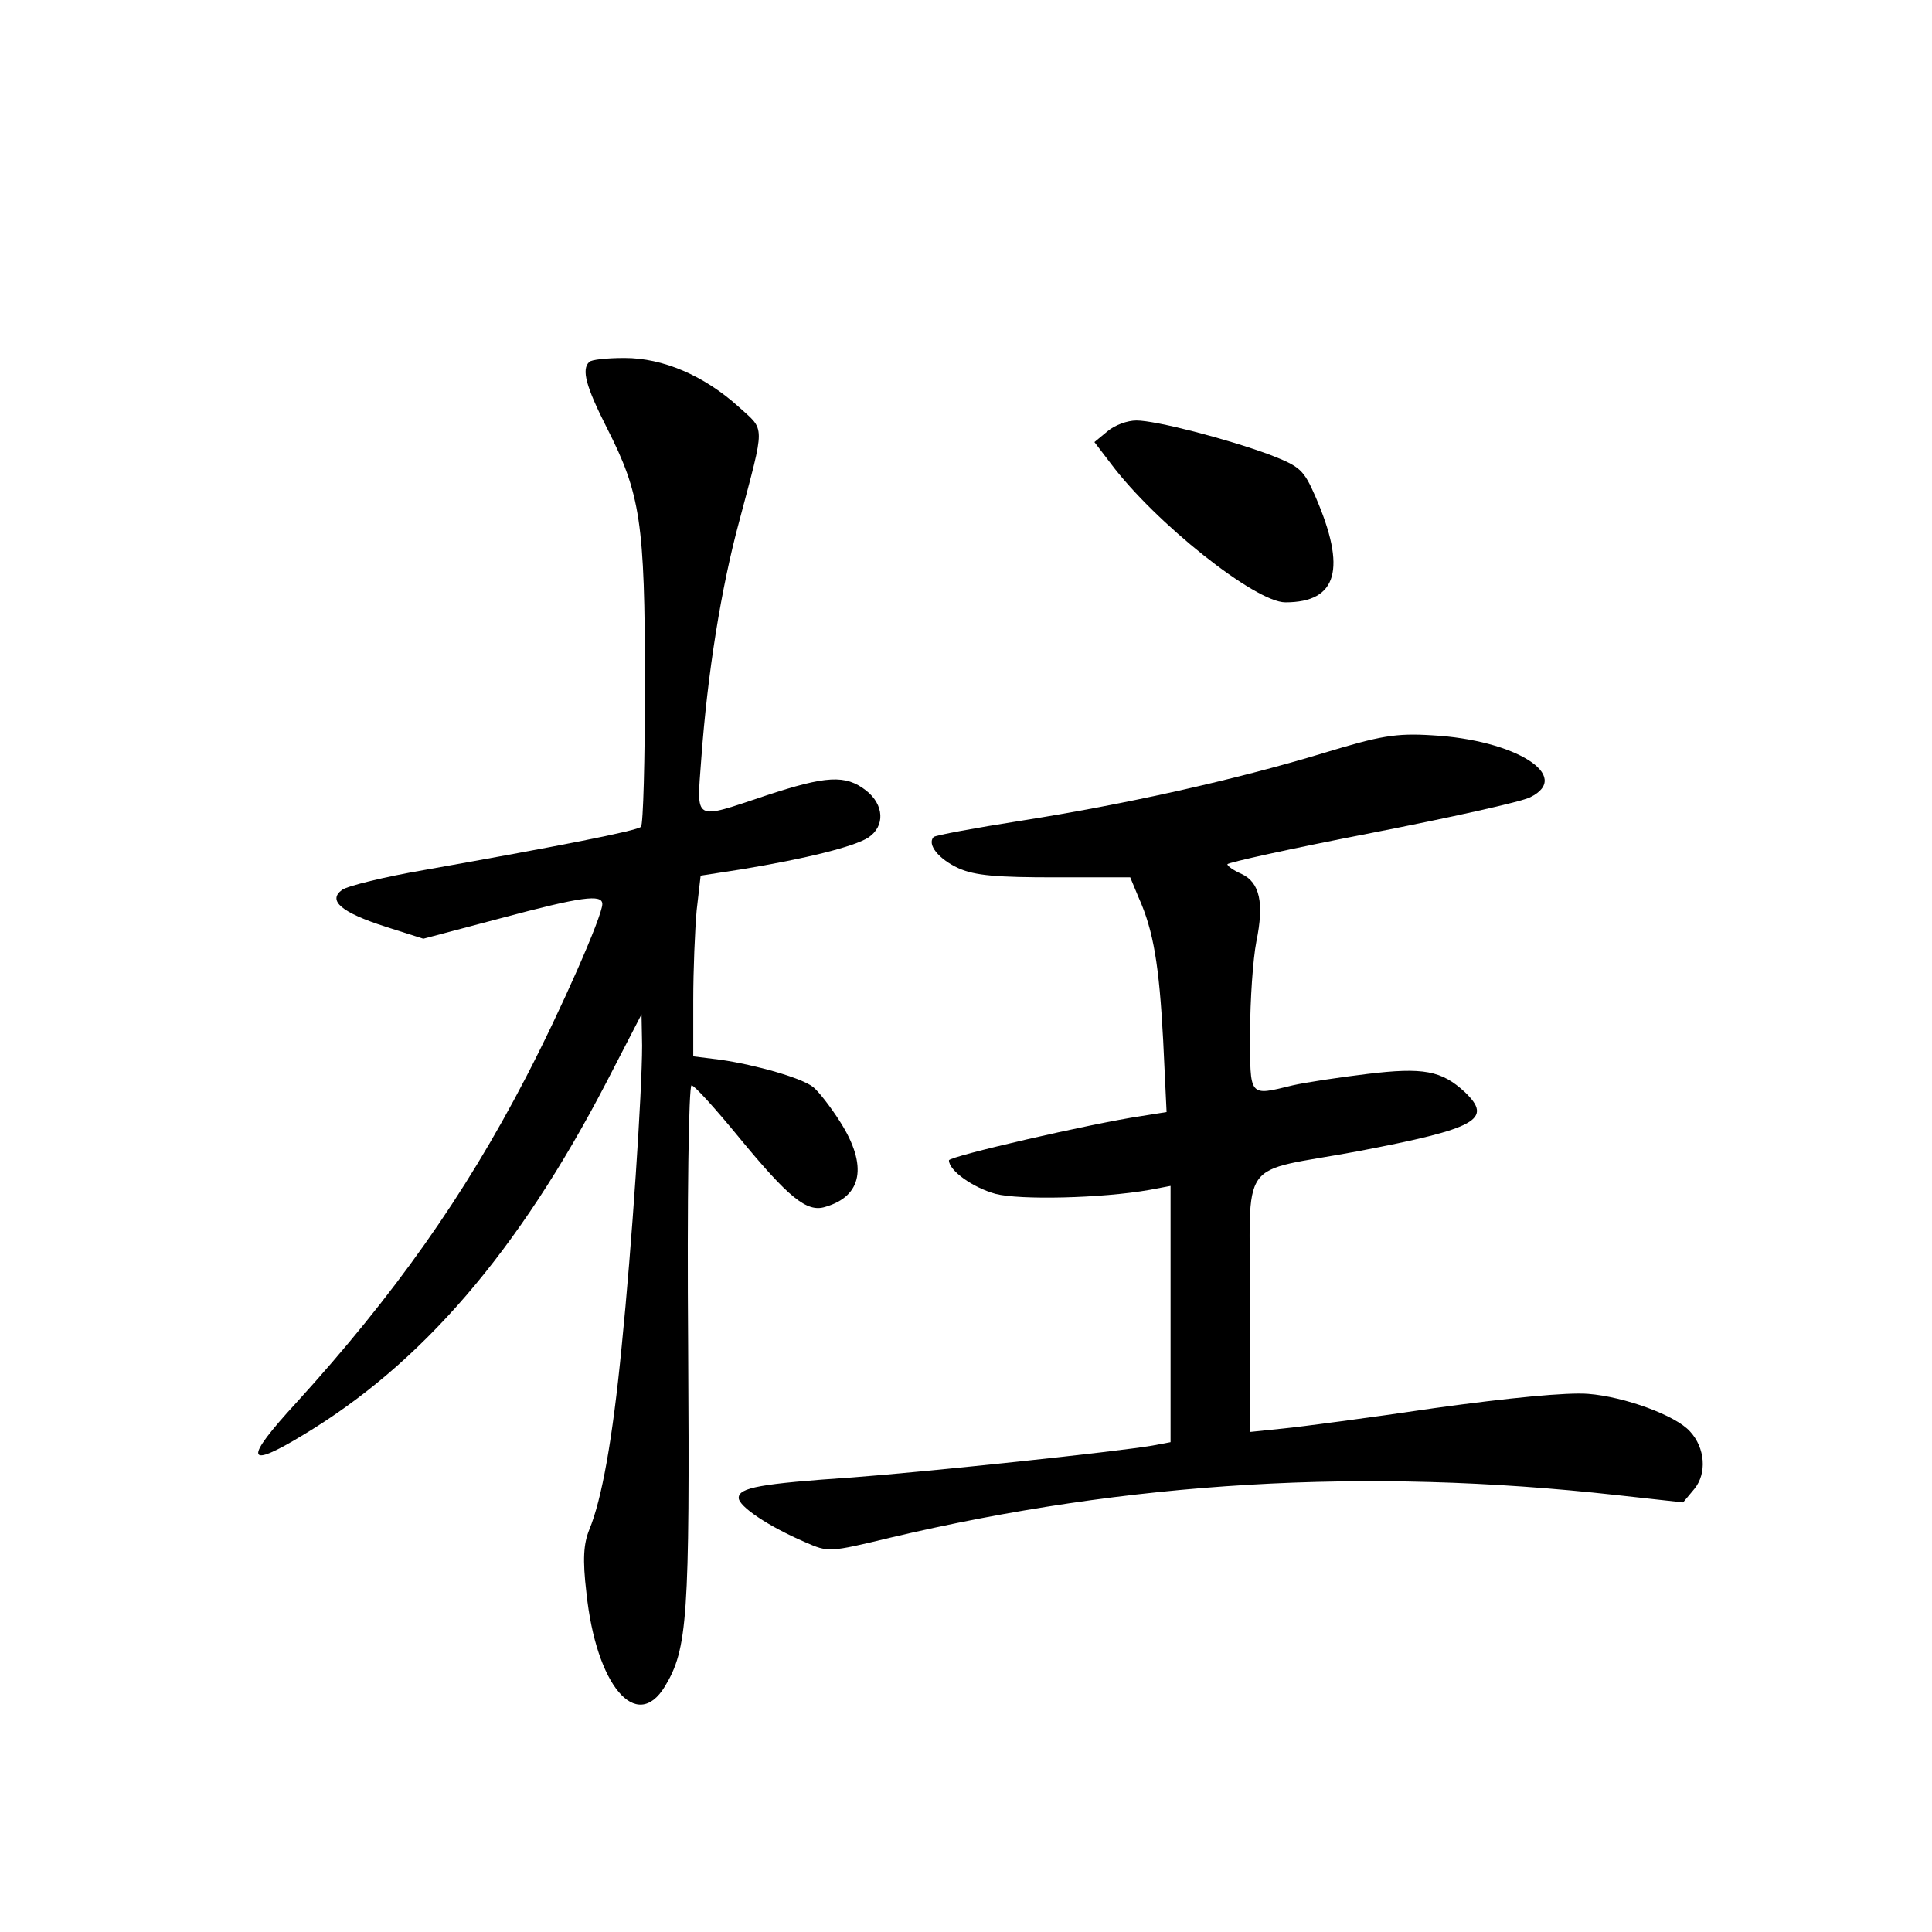 <?xml version="1.0" standalone="no"?>
<!DOCTYPE svg PUBLIC "-//W3C//DTD SVG 20010904//EN"
 "http://www.w3.org/TR/2001/REC-SVG-20010904/DTD/svg10.dtd">
<svg version="1.0" xmlns="http://www.w3.org/2000/svg"
 width="340pt" height="340pt" viewBox="0 0 340 340"
 preserveAspectRatio="xMidYMid meet">
<g transform="translate(0,340) scale(0.1,-0.1)"
fill="#000000" stroke="none">
<path d="M1037 2763 c-14 -13 -6 -43 31 -116 59 -116 67 -166 67 -449 0 -135
-3 -249 -7 -253 -6 -7 -150 -35 -381 -76 -70 -12 -135 -28 -145 -35 -26 -19
-1 -40 77 -65 l66 -21 136 36 c142 38 179 43 179 25 0 -21 -73 -187 -135 -306
-108 -208 -232 -383 -403 -571 -94 -102 -90 -119 12 -57 208 125 378 322 533
620 l62 120 1 -55 c0 -81 -18 -352 -36 -530 -16 -164 -35 -269 -57 -322 -10
-25 -12 -52 -5 -111 17 -163 88 -247 138 -165 40 66 44 121 41 600 -2 254 1
458 6 458 5 0 42 -41 83 -91 88 -107 120 -133 152 -123 66 19 75 73 27 149
-17 27 -39 55 -48 62 -20 16 -101 39 -163 48 l-48 6 0 98 c0 54 3 125 6 159
l7 61 71 11 c115 19 199 40 224 56 30 20 28 58 -4 83 -36 28 -70 26 -176 -9
-129 -43 -122 -47 -114 63 11 152 35 302 67 420 46 174 46 158 -1 201 -61 55
-133 86 -201 86 -31 0 -59 -3 -62 -7z"/>
<path d="M1949 2641 l-23 -19 29 -38 c78 -104 254 -244 307 -244 92 0 108 59
53 186 -21 48 -27 53 -81 74 -76 28 -200 60 -234 60 -16 0 -38 -8 -51 -19z"/>
<path d="M2330 2075 c-158 -48 -353 -91 -531 -119 -83 -13 -153 -26 -156 -29
-12 -13 9 -39 44 -55 29 -13 68 -16 170 -16 l132 0 15 -36 c26 -58 36 -119 43
-251 l6 -126 -44 -7 c-88 -13 -339 -71 -339 -78 0 -18 42 -48 82 -59 42 -11
186 -8 271 7 l37 7 0 -226 0 -225 -32 -6 c-64 -11 -395 -46 -528 -56 -162 -11
-200 -18 -200 -36 0 -15 52 -50 117 -78 41 -18 42 -18 150 8 419 99 835 124
1277 75 l118 -13 20 24 c22 27 19 72 -8 101 -25 28 -115 61 -179 66 -37 3
-140 -7 -270 -25 -115 -17 -236 -33 -267 -36 l-58 -6 0 225 c0 265 -25 229
190 269 209 40 238 56 188 104 -41 38 -73 44 -172 32 -50 -6 -109 -15 -131
-20 -78 -19 -75 -22 -75 93 0 57 5 129 11 160 14 68 6 104 -26 119 -14 6 -25
14 -25 17 0 3 114 28 253 55 138 27 265 55 280 63 75 37 -26 101 -173 109 -64
4 -91 -1 -190 -31z"/>
</g>
</svg>
